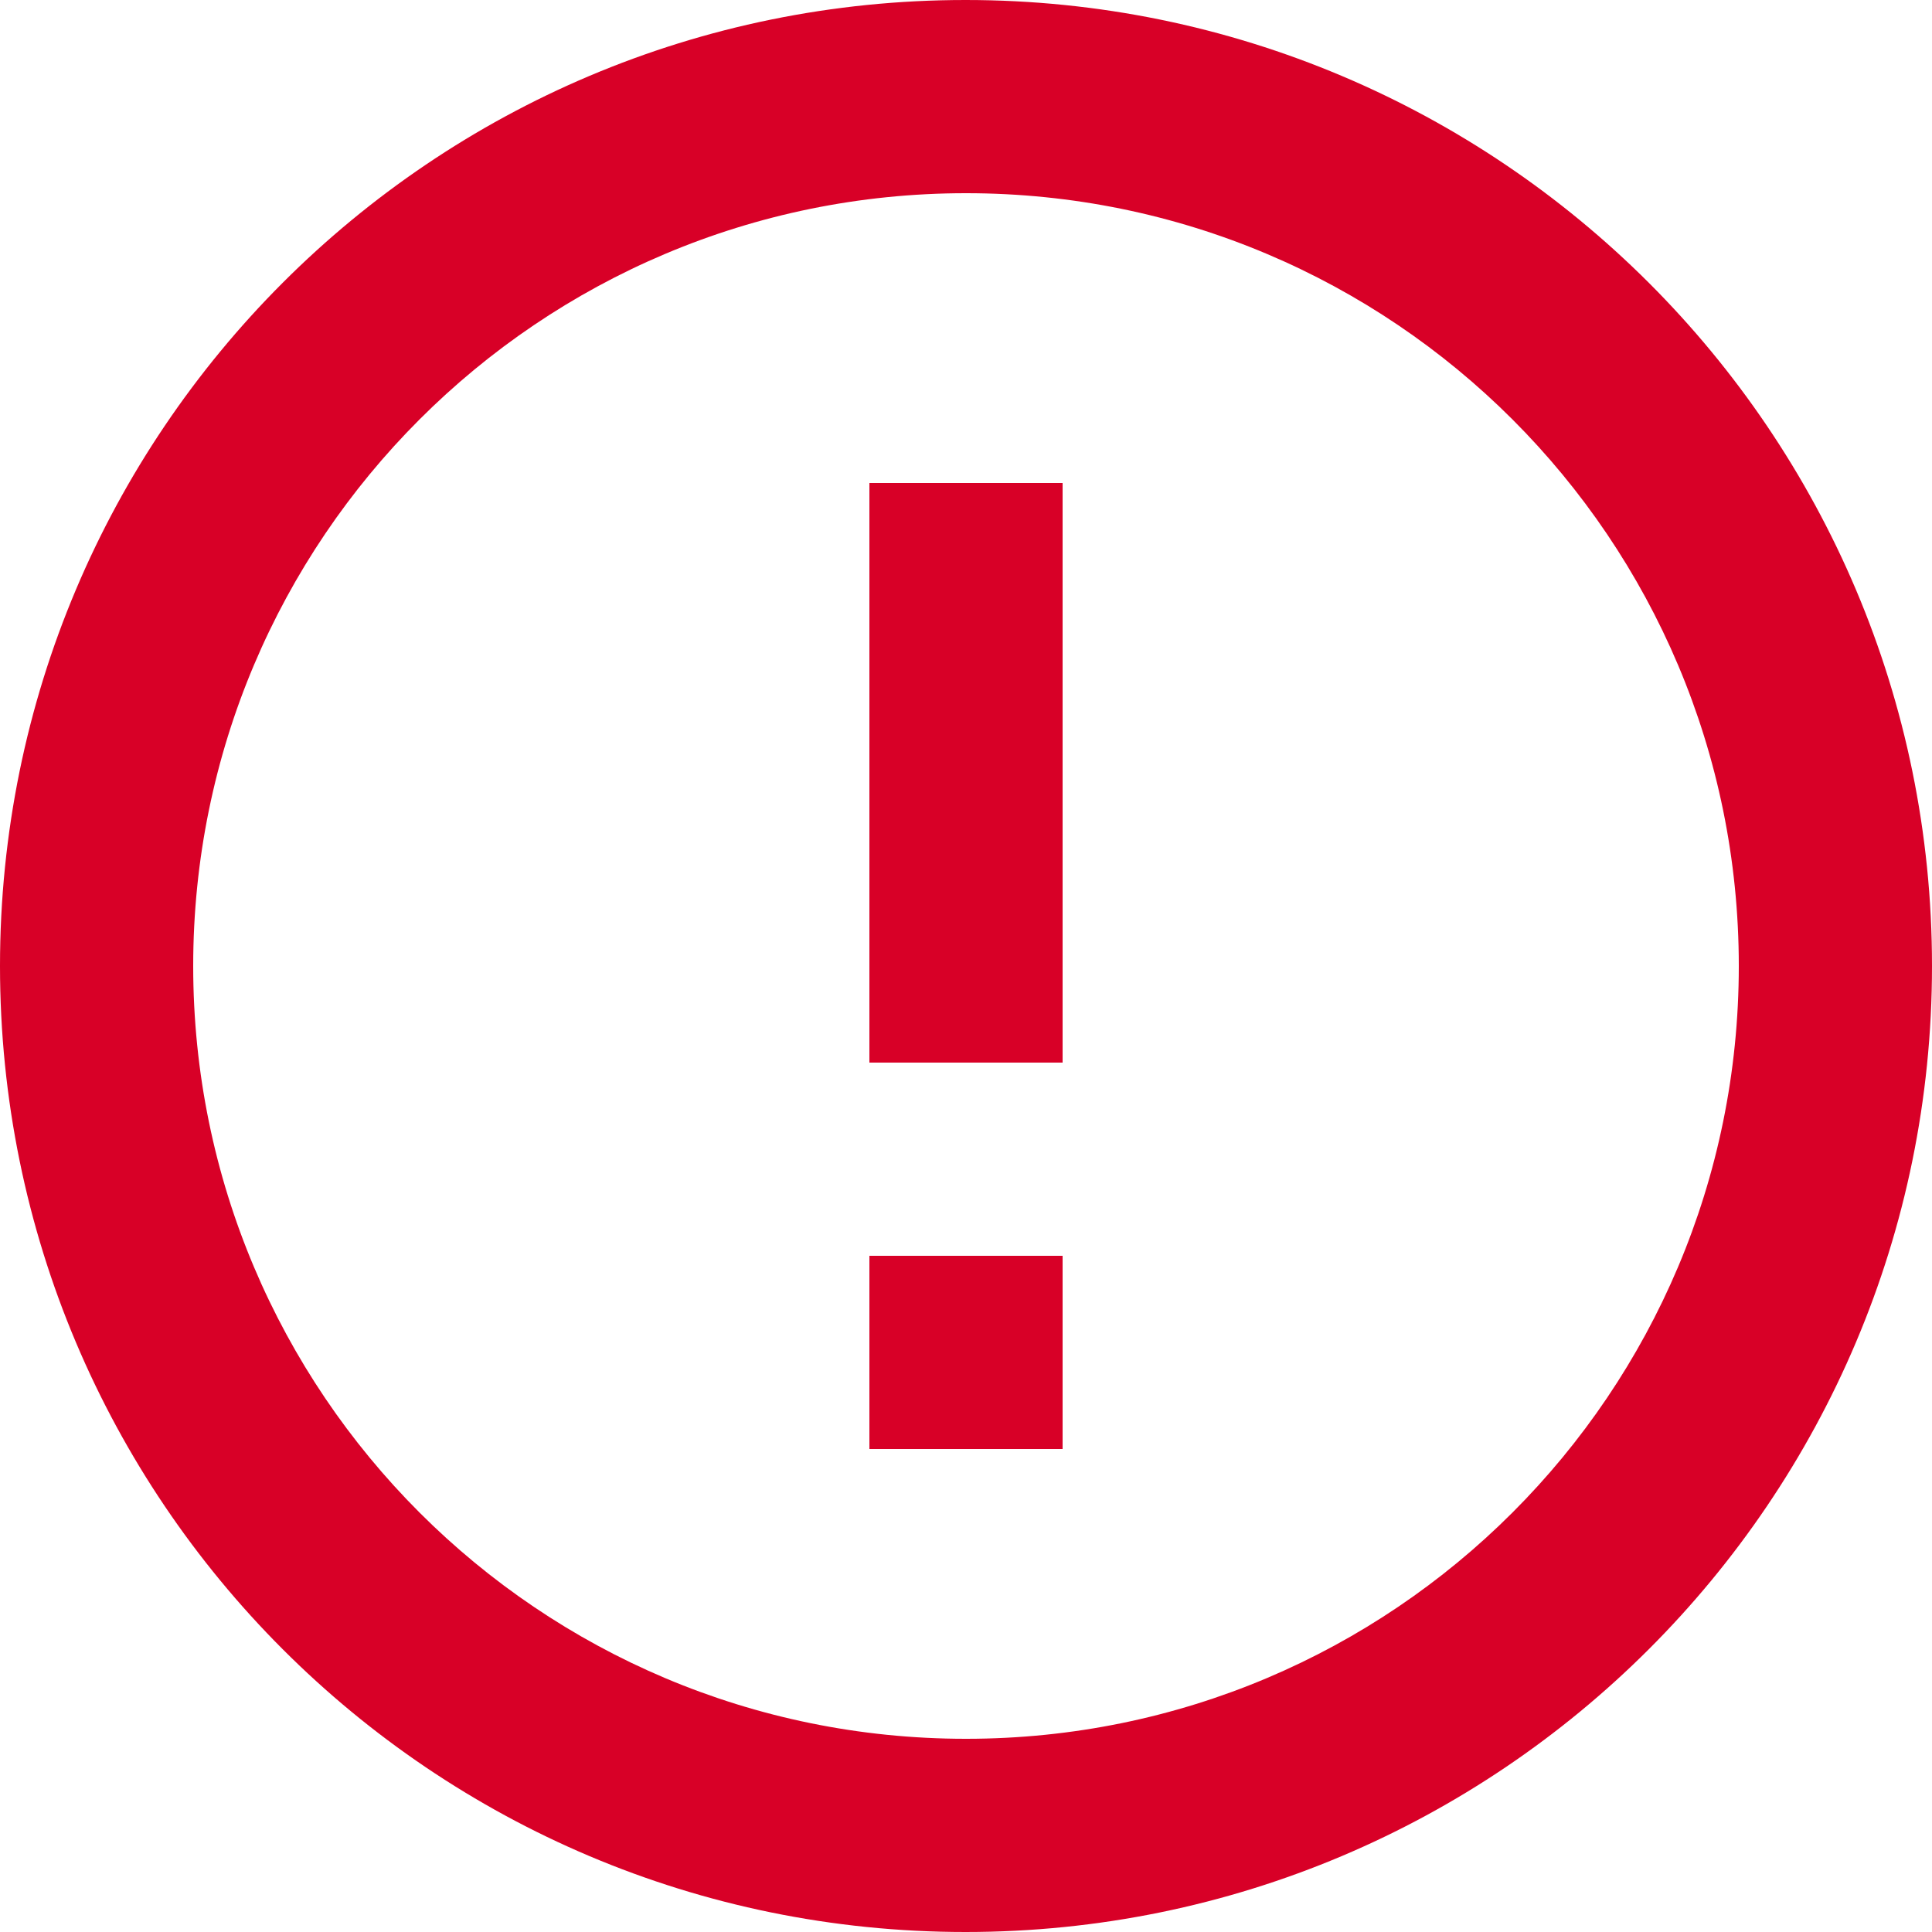 <svg width="12" height="12" viewBox="0 0 12 12" fill="none" xmlns="http://www.w3.org/2000/svg">
<path d="M5.997 0C2.682 0 0 2.685 0 6C0 9.315 2.682 12 5.997 12C9.312 12 12 9.315 12 6C12 2.685 9.312 0 5.997 0ZM6 10.8C3.348 10.8 1.2 8.652 1.2 6C1.2 3.348 3.348 1.2 6 1.2C8.652 1.2 10.8 3.348 10.8 6C10.8 8.652 8.652 10.8 6 10.8Z" fill="#D80027"/>
<path d="M6.6 7.8H5.4V9H6.6V7.8Z" fill="#D80027"/>
<path d="M6.6 3H5.4V6.6H6.6V3Z" fill="#D80027"/>
</svg>
